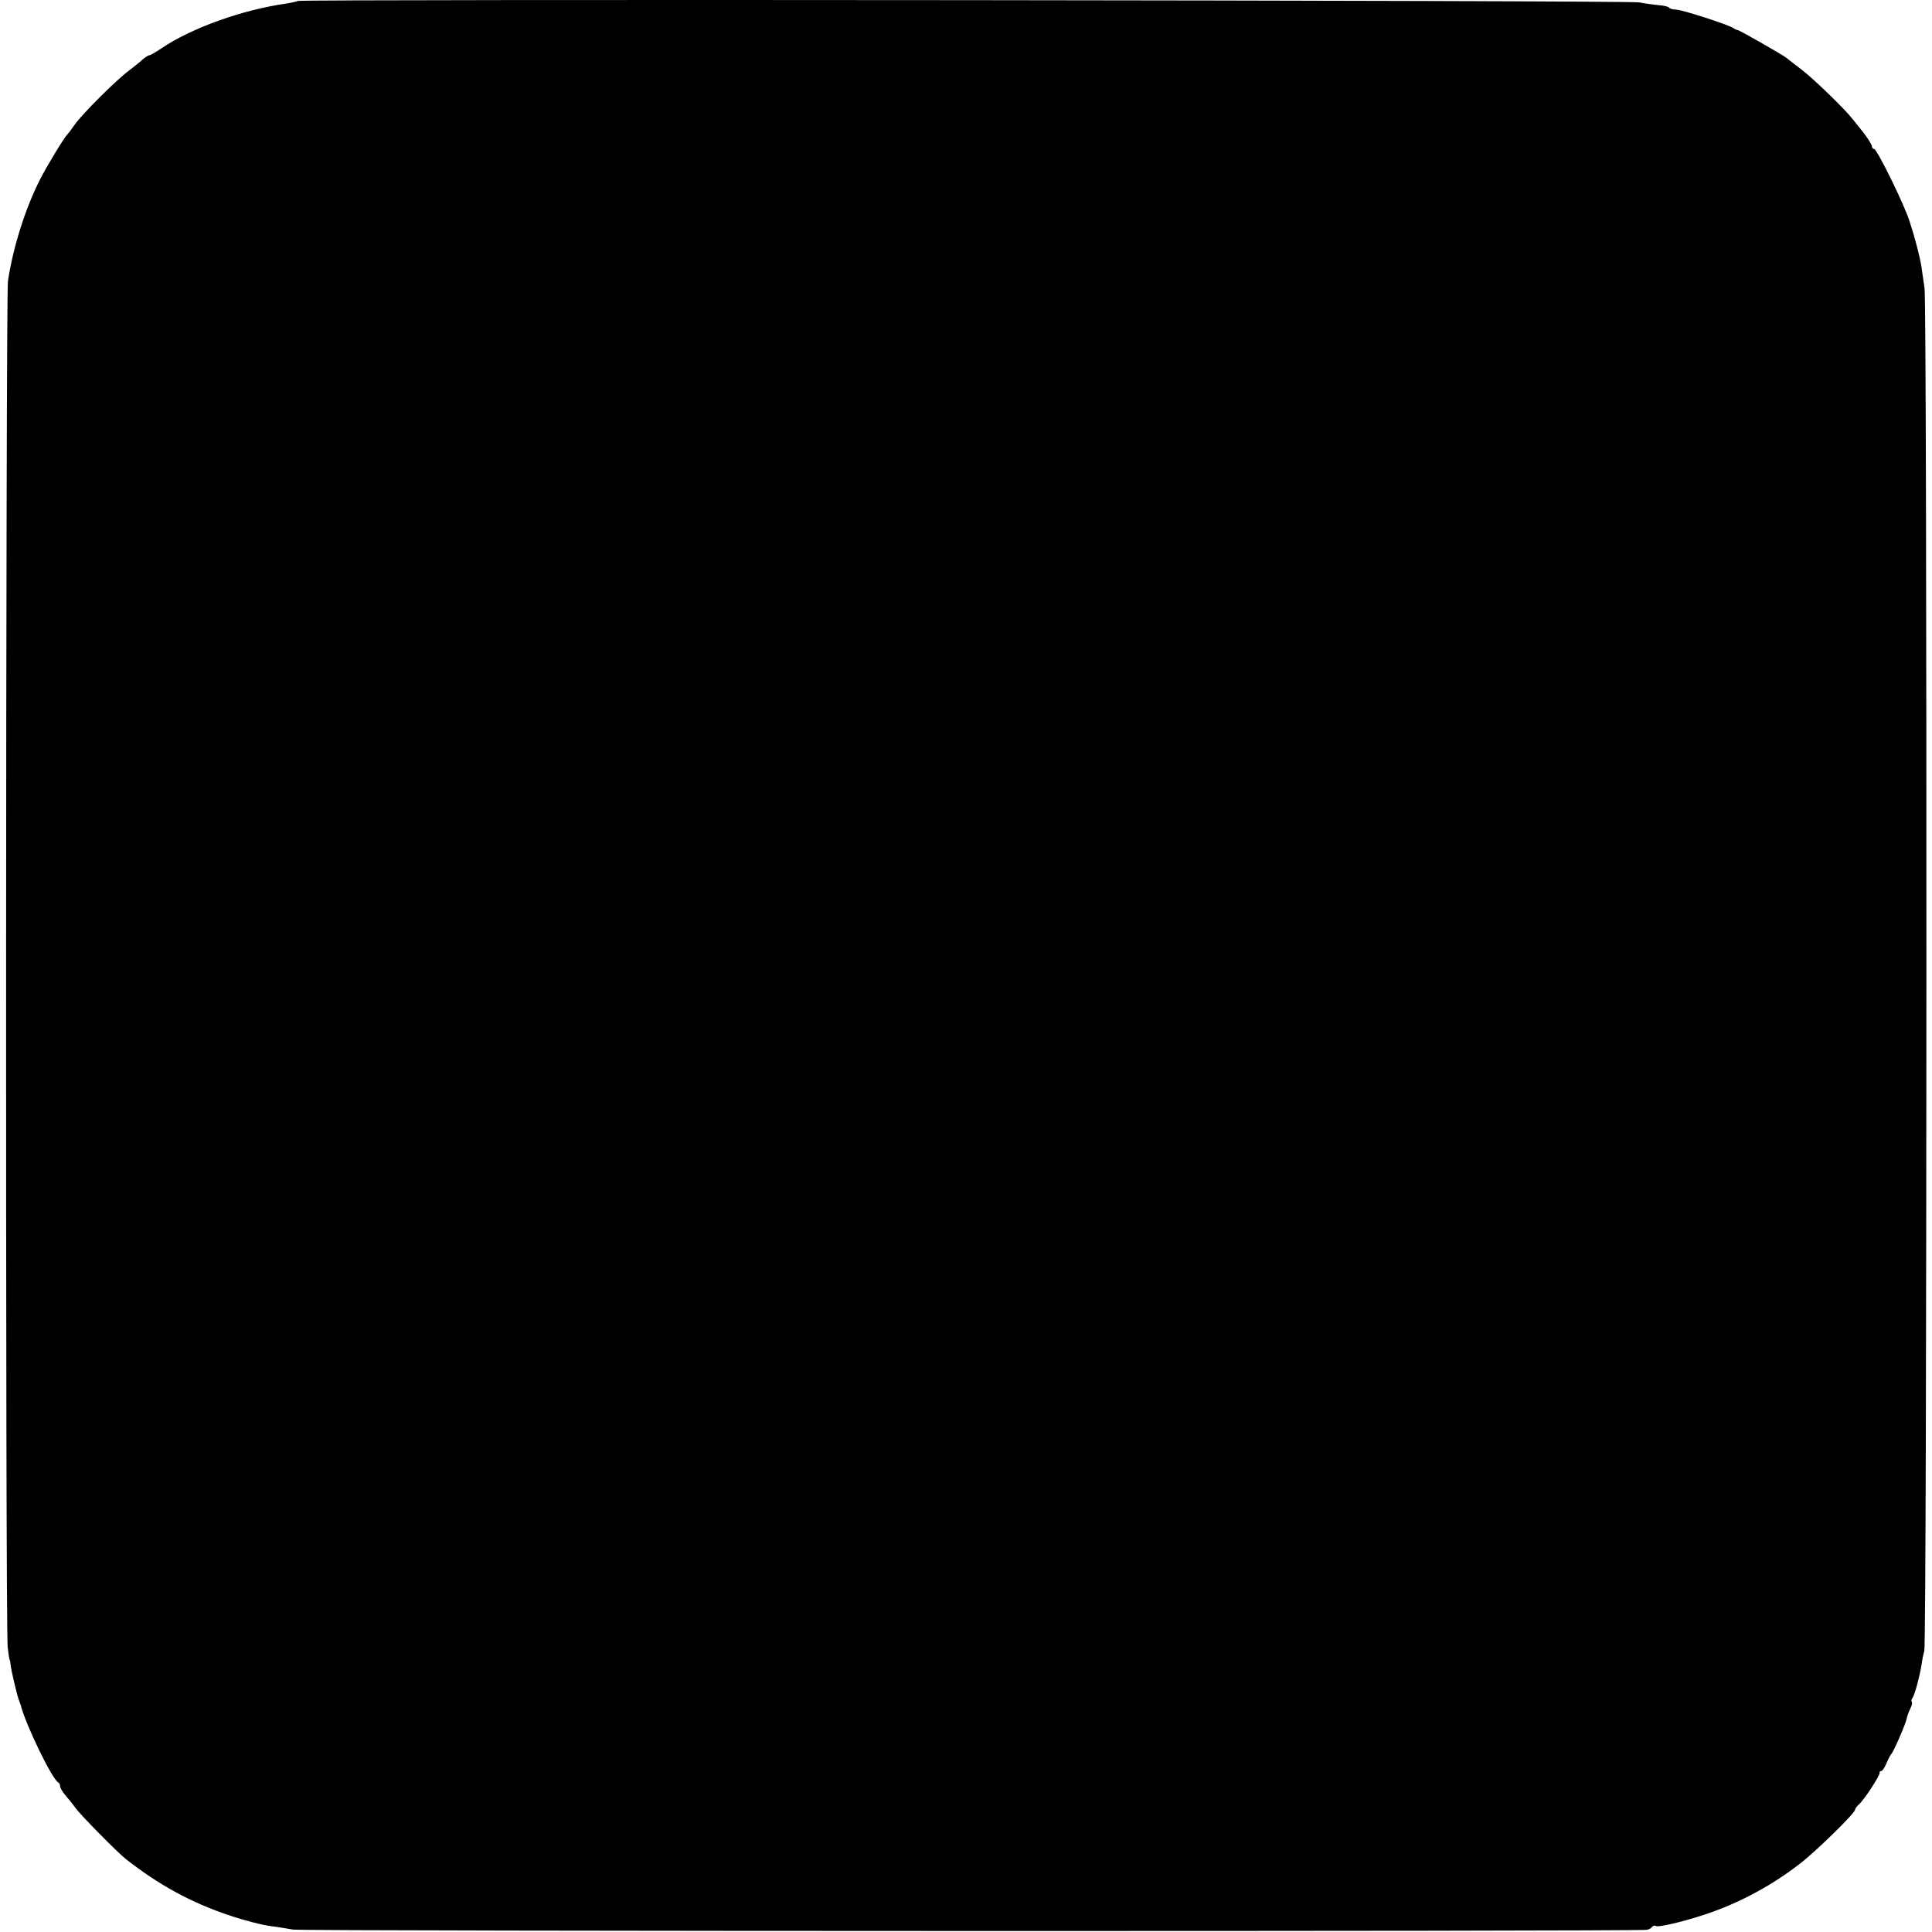 <?xml version="1.0" standalone="no"?>
<!DOCTYPE svg PUBLIC "-//W3C//DTD SVG 20010904//EN"
 "http://www.w3.org/TR/2001/REC-SVG-20010904/DTD/svg10.dtd">
<svg version="1.0" xmlns="http://www.w3.org/2000/svg"
 width="804pt" height="804pt" viewBox="0 0 804 804"
 preserveAspectRatio="xMidYMid meet">
<g transform="translate(0,804) scale(0.1,-0.1)"
fill="#000000" stroke="none">
<path d="M1239 8036 c-2 -2 -24 -7 -49 -11 -182 -26 -392 -101 -518 -186 -24
-16 -46 -29 -51 -29 -4 0 -16 -8 -27 -17 -10 -10 -37 -31 -59 -48 -52 -39
-194 -180 -225 -225 -13 -19 -27 -37 -30 -40 -11 -9 -87 -134 -114 -188 -61
-121 -111 -278 -133 -422 -9 -64 -11 -5611 -1 -5685 3 -27 7 -51 8 -52 2 -2 3
-11 4 -20 2 -23 26 -123 33 -143 3 -8 7 -19 9 -25 20 -81 132 -312 157 -323 4
-2 7 -9 7 -15 0 -7 10 -24 23 -39 13 -15 32 -39 43 -54 17 -25 175 -185 206
-209 138 -109 274 -183 433 -236 58 -20 140 -41 175 -45 19 -2 60 -9 90 -14
45 -7 5567 -8 5632 -1 10 1 20 7 23 12 4 5 11 7 16 4 11 -8 150 27 239 60 127
46 252 115 360 199 68 52 230 211 230 225 0 5 7 14 15 21 20 16 90 123 87 132
-1 5 2 8 7 8 5 0 14 15 22 33 7 17 16 34 19 37 9 7 61 127 65 149 2 11 9 29
15 41 6 12 9 24 6 27 -3 4 -2 11 3 17 9 12 30 91 38 141 2 17 7 41 11 55 11
40 12 5596 1 5670 -5 36 -11 76 -13 90 -6 40 -27 120 -48 185 -22 72 -137 305
-149 305 -5 0 -9 5 -9 11 0 6 -15 30 -32 53 -18 22 -40 50 -48 60 -33 43 -168
173 -215 208 -27 21 -55 42 -62 48 -15 12 -195 115 -202 115 -3 0 -12 4 -19 9
-25 15 -213 76 -237 76 -13 0 -26 4 -29 8 -2 4 -21 9 -40 10 -20 2 -58 7 -84
12 -45 9 -5574 14 -5583 6z"/>
</g>
</svg>
